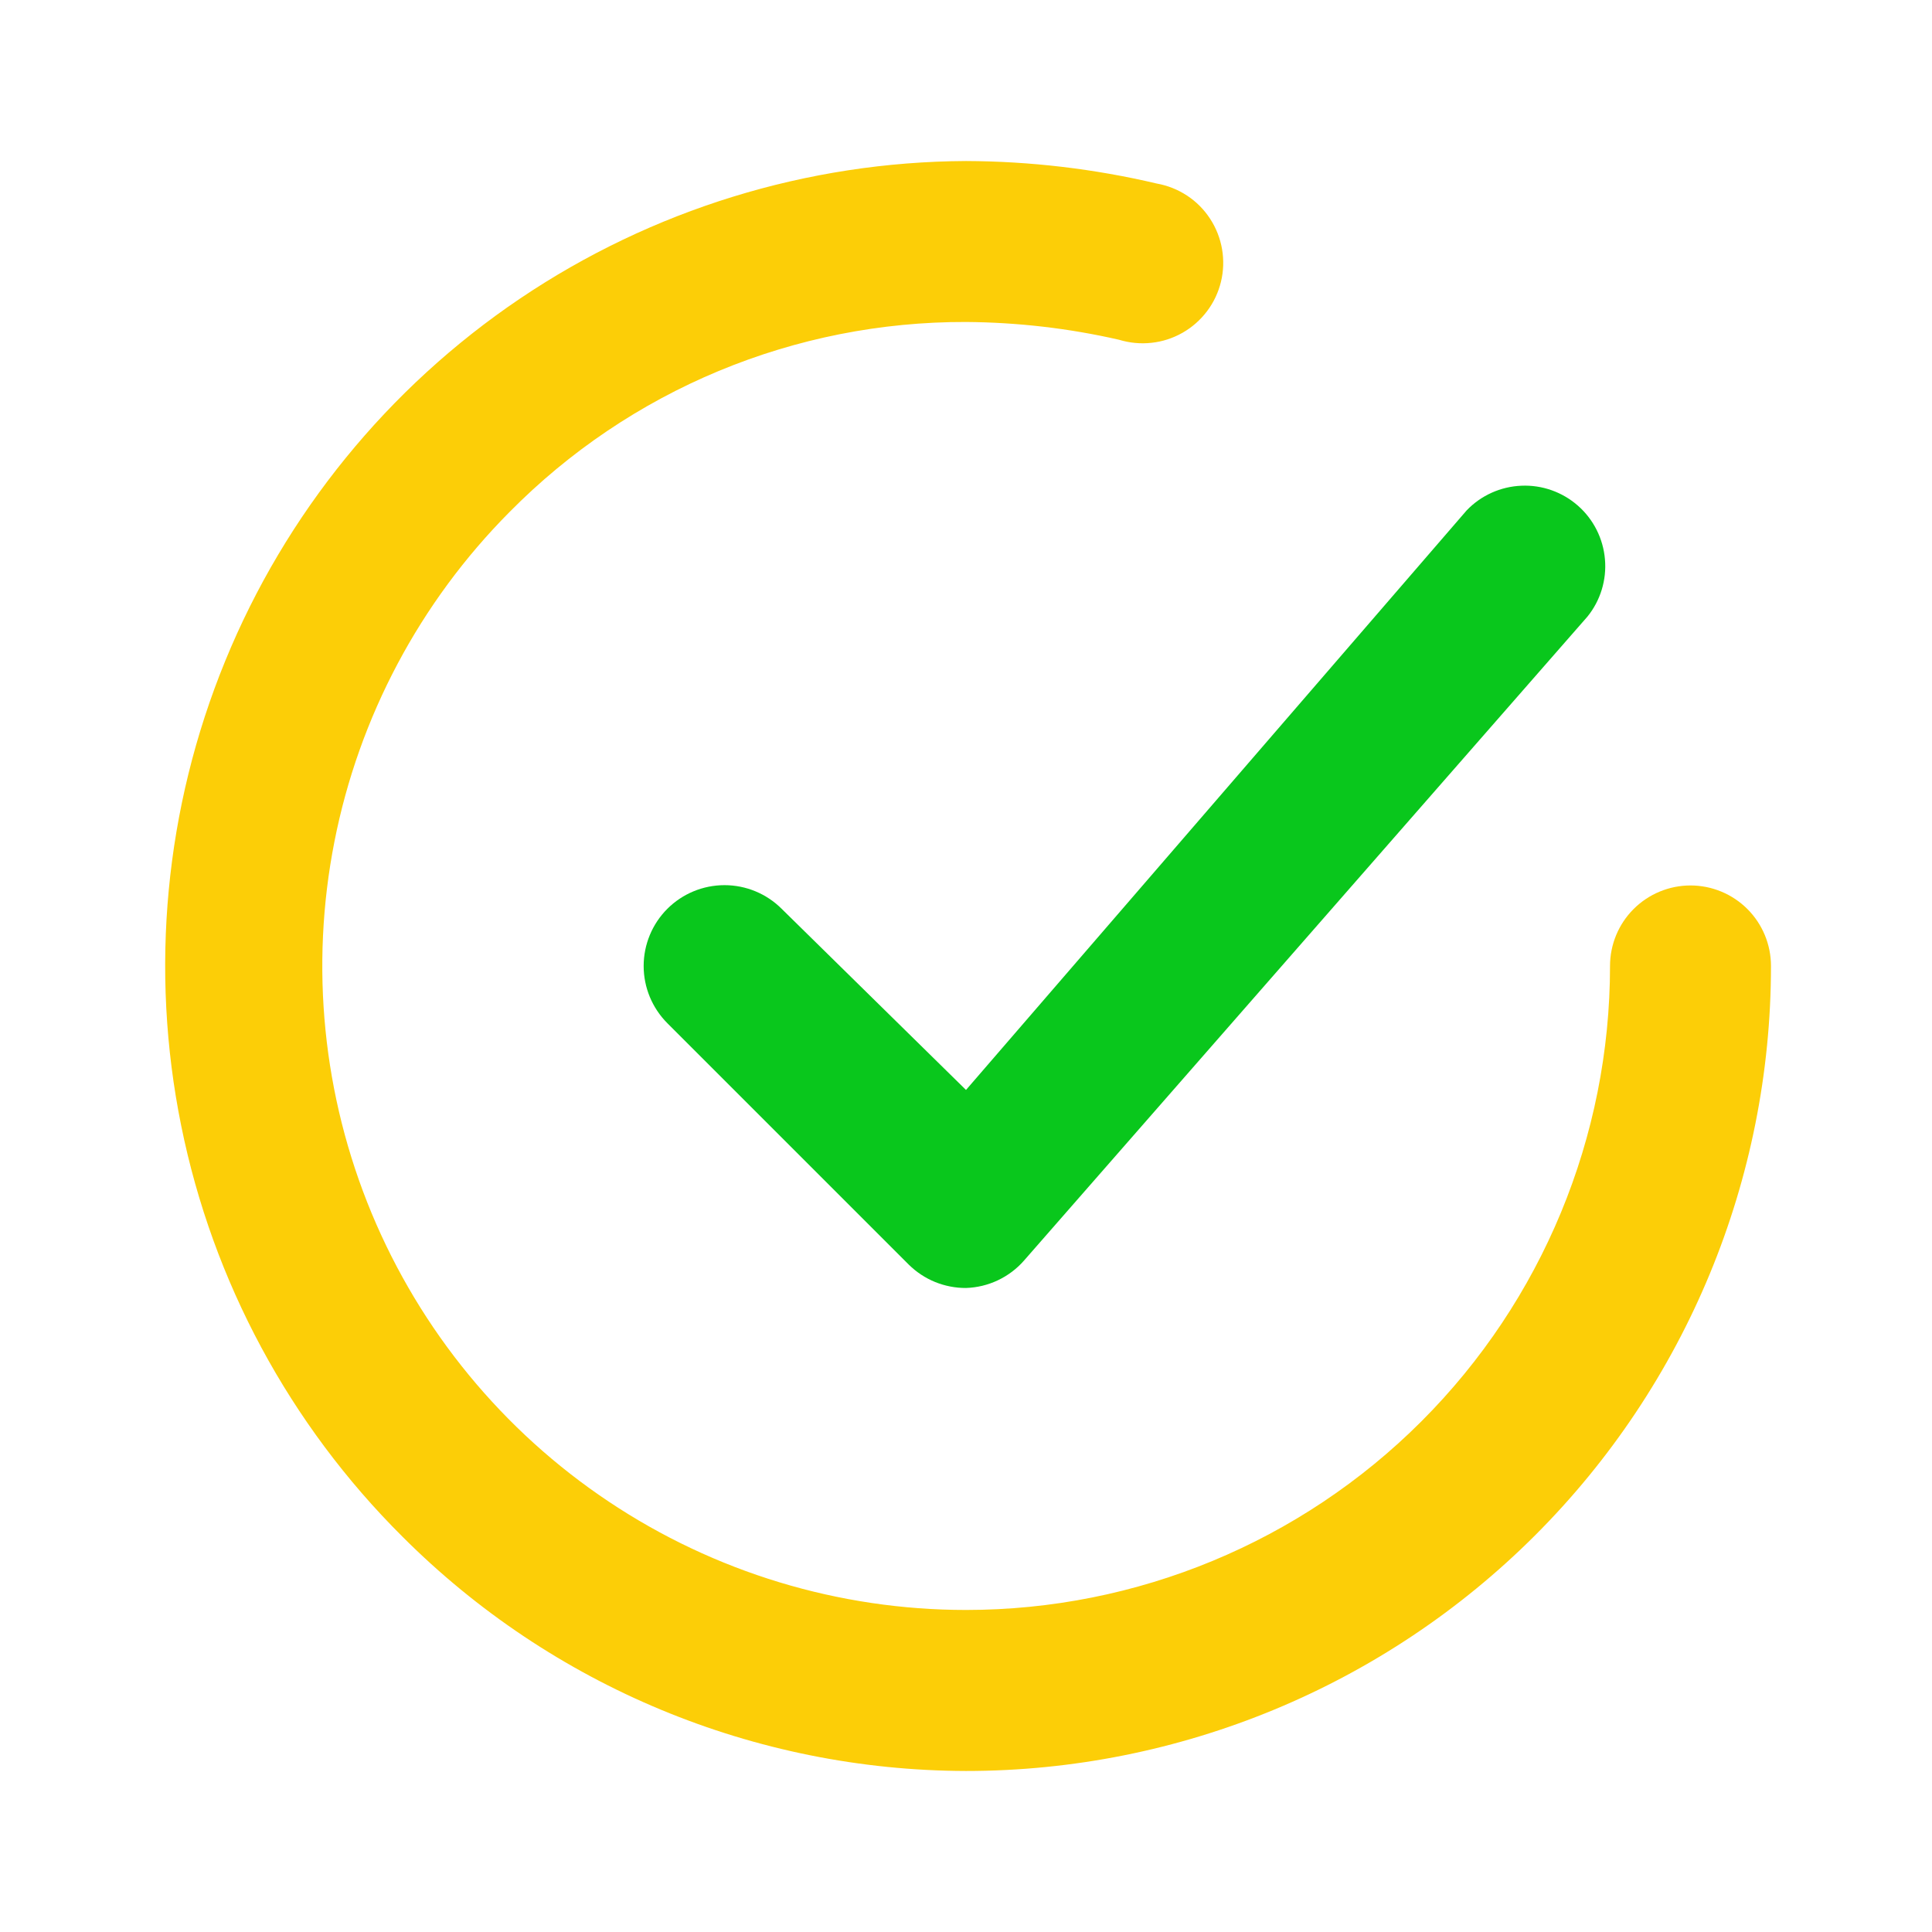 <svg width="32" height="32" viewBox="0 0 32 32" fill="none" xmlns="http://www.w3.org/2000/svg">
<path d="M12.947 15.053C12.696 14.802 12.355 14.661 12 14.661C11.645 14.661 11.304 14.802 11.053 15.053C10.802 15.304 10.661 15.645 10.661 16C10.661 16.355 10.802 16.695 11.053 16.947L15.053 20.947C15.178 21.07 15.326 21.168 15.488 21.234C15.651 21.3 15.825 21.334 16 21.333C16.183 21.327 16.362 21.284 16.527 21.206C16.692 21.128 16.84 21.017 16.96 20.88L26.293 10.213C26.509 9.946 26.613 9.605 26.583 9.263C26.554 8.921 26.394 8.603 26.136 8.376C25.878 8.149 25.542 8.03 25.199 8.045C24.856 8.059 24.531 8.205 24.293 8.453L16 18.053L12.947 15.053Z" fill="#09C71C"/>
<path d="M28 14.666C27.646 14.666 27.307 14.807 27.057 15.057C26.807 15.307 26.667 15.646 26.667 16C26.667 18.829 25.543 21.542 23.543 23.542C21.542 25.543 18.829 26.666 16 26.666C13.893 26.666 11.834 26.041 10.082 24.871C8.33 23.702 6.964 22.039 6.155 20.094C5.347 18.149 5.132 16.008 5.539 13.941C5.945 11.874 6.955 9.974 8.44 8.48C9.428 7.479 10.605 6.685 11.903 6.145C13.201 5.605 14.594 5.329 16 5.333C16.853 5.339 17.702 5.437 18.533 5.627C18.707 5.68 18.89 5.698 19.071 5.678C19.253 5.659 19.427 5.602 19.586 5.512C19.744 5.422 19.882 5.301 19.992 5.155C20.102 5.01 20.18 4.844 20.223 4.667C20.266 4.49 20.272 4.306 20.241 4.126C20.21 3.947 20.143 3.776 20.043 3.623C19.944 3.471 19.814 3.34 19.662 3.24C19.51 3.14 19.339 3.072 19.16 3.04C18.124 2.796 17.064 2.671 16 2.667C13.366 2.68 10.795 3.474 8.611 4.947C6.427 6.421 4.729 8.508 3.731 10.946C2.732 13.384 2.478 16.062 3.001 18.644C3.523 21.226 4.799 23.596 6.667 25.453C9.142 27.93 12.498 29.325 16 29.333C19.536 29.333 22.928 27.928 25.428 25.428C27.929 22.927 29.333 19.536 29.333 16C29.333 15.646 29.193 15.307 28.943 15.057C28.693 14.807 28.354 14.666 28 14.666Z" fill="#FCCE07"/>
</svg>
